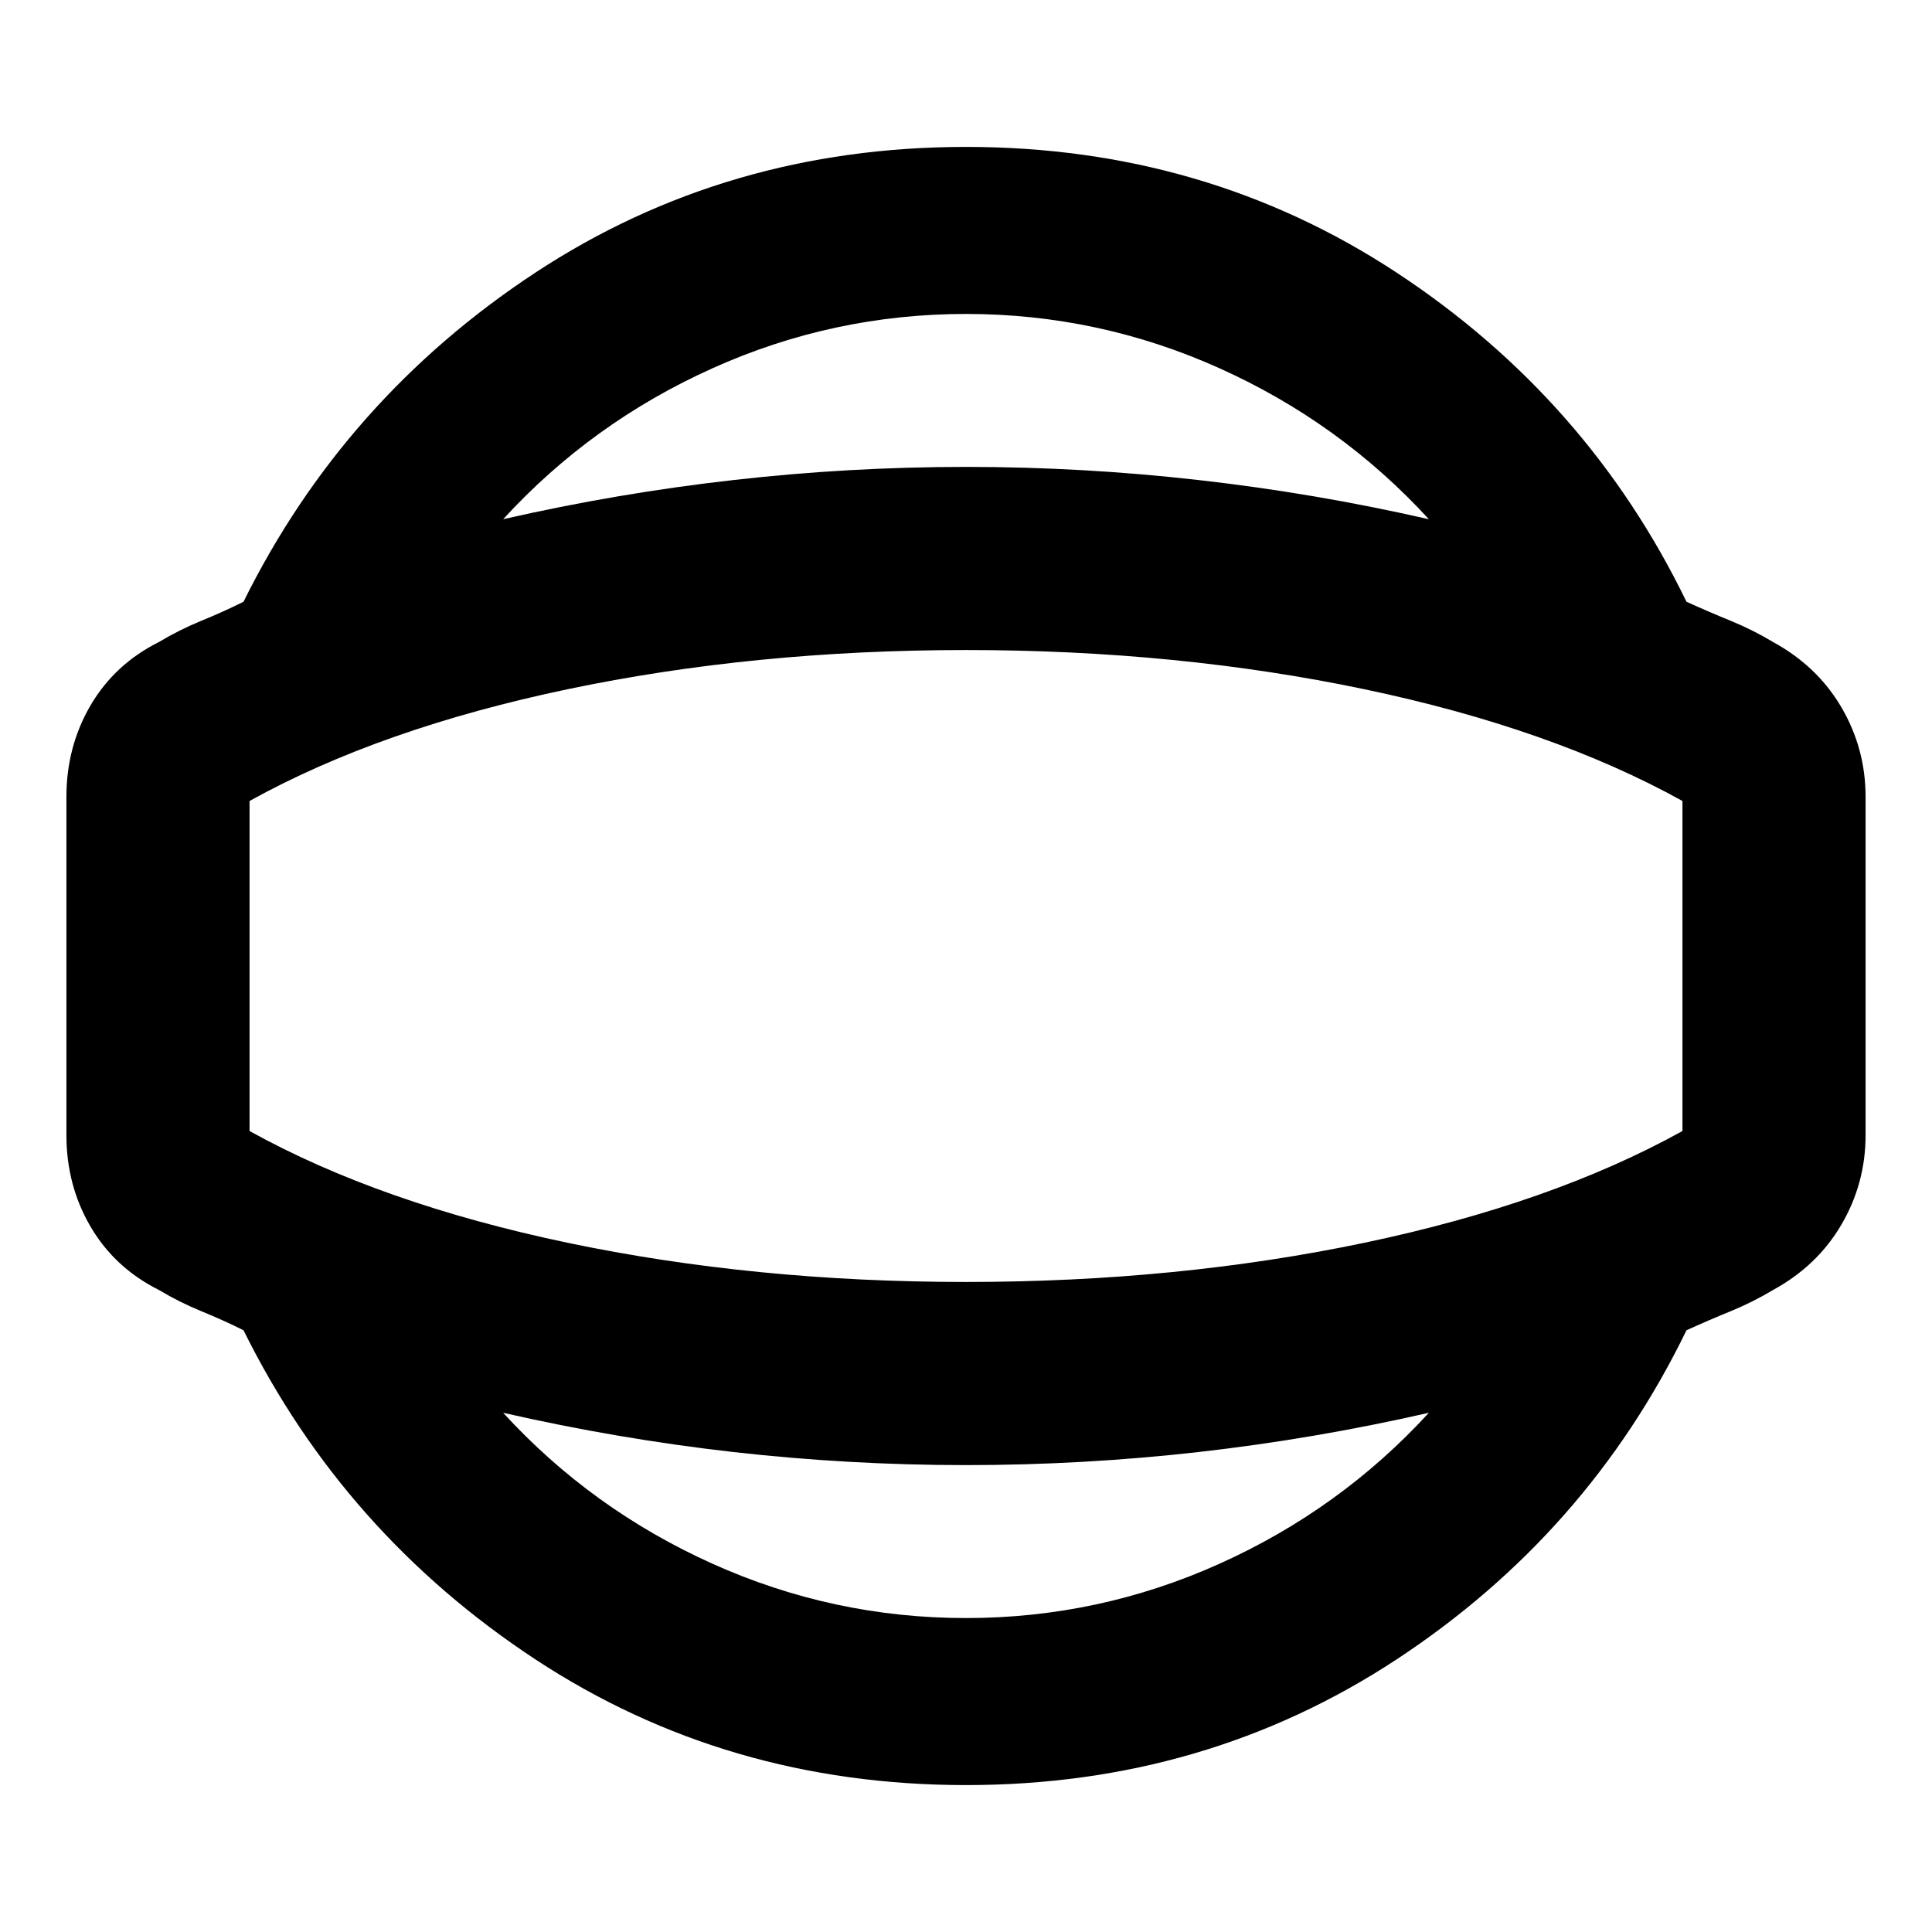 <svg xmlns="http://www.w3.org/2000/svg" height="24" width="24"><path d="M12 22.175Q9.025 22.175 6.65 20.613Q4.275 19.05 3.025 16.525Q2.775 16.4 2.5 16.288Q2.225 16.175 1.975 16.025Q1.425 15.75 1.125 15.238Q0.825 14.725 0.825 14.1V9.9Q0.825 9.275 1.125 8.762Q1.425 8.25 1.975 7.975Q2.225 7.825 2.5 7.712Q2.775 7.6 3.025 7.475Q4.275 4.95 6.65 3.387Q9.025 1.825 12 1.825Q14.975 1.825 17.35 3.387Q19.725 4.95 20.95 7.475Q21.225 7.6 21.5 7.712Q21.775 7.825 22.025 7.975Q22.575 8.275 22.875 8.787Q23.175 9.3 23.175 9.9V14.1Q23.175 14.7 22.875 15.212Q22.575 15.725 22.025 16.025Q21.775 16.175 21.5 16.288Q21.225 16.4 20.95 16.525Q19.725 19.05 17.35 20.613Q14.975 22.175 12 22.175ZM12 20.1Q13.65 20.1 15.15 19.425Q16.65 18.75 17.75 17.55Q16.325 17.875 14.887 18.038Q13.45 18.2 12 18.2Q10.55 18.2 9.113 18.038Q7.675 17.875 6.25 17.55Q7.35 18.75 8.85 19.425Q10.35 20.1 12 20.1ZM12 12Q12 12 12 12Q12 12 12 12Q12 12 12 12Q12 12 12 12Q12 12 12 12Q12 12 12 12Q12 12 12 12Q12 12 12 12ZM12 3.9Q10.35 3.9 8.85 4.575Q7.35 5.25 6.25 6.45Q7.675 6.125 9.113 5.963Q10.55 5.8 12 5.8Q13.45 5.8 14.887 5.963Q16.325 6.125 17.75 6.45Q16.65 5.25 15.15 4.575Q13.65 3.9 12 3.9ZM12 15.925Q14.625 15.925 16.95 15.438Q19.275 14.95 20.9 14.05V9.95Q19.275 9.05 16.95 8.562Q14.625 8.075 12 8.075Q9.375 8.075 7.05 8.562Q4.725 9.05 3.1 9.95V14.05Q4.725 14.95 7.05 15.438Q9.375 15.925 12 15.925Z"/></svg>